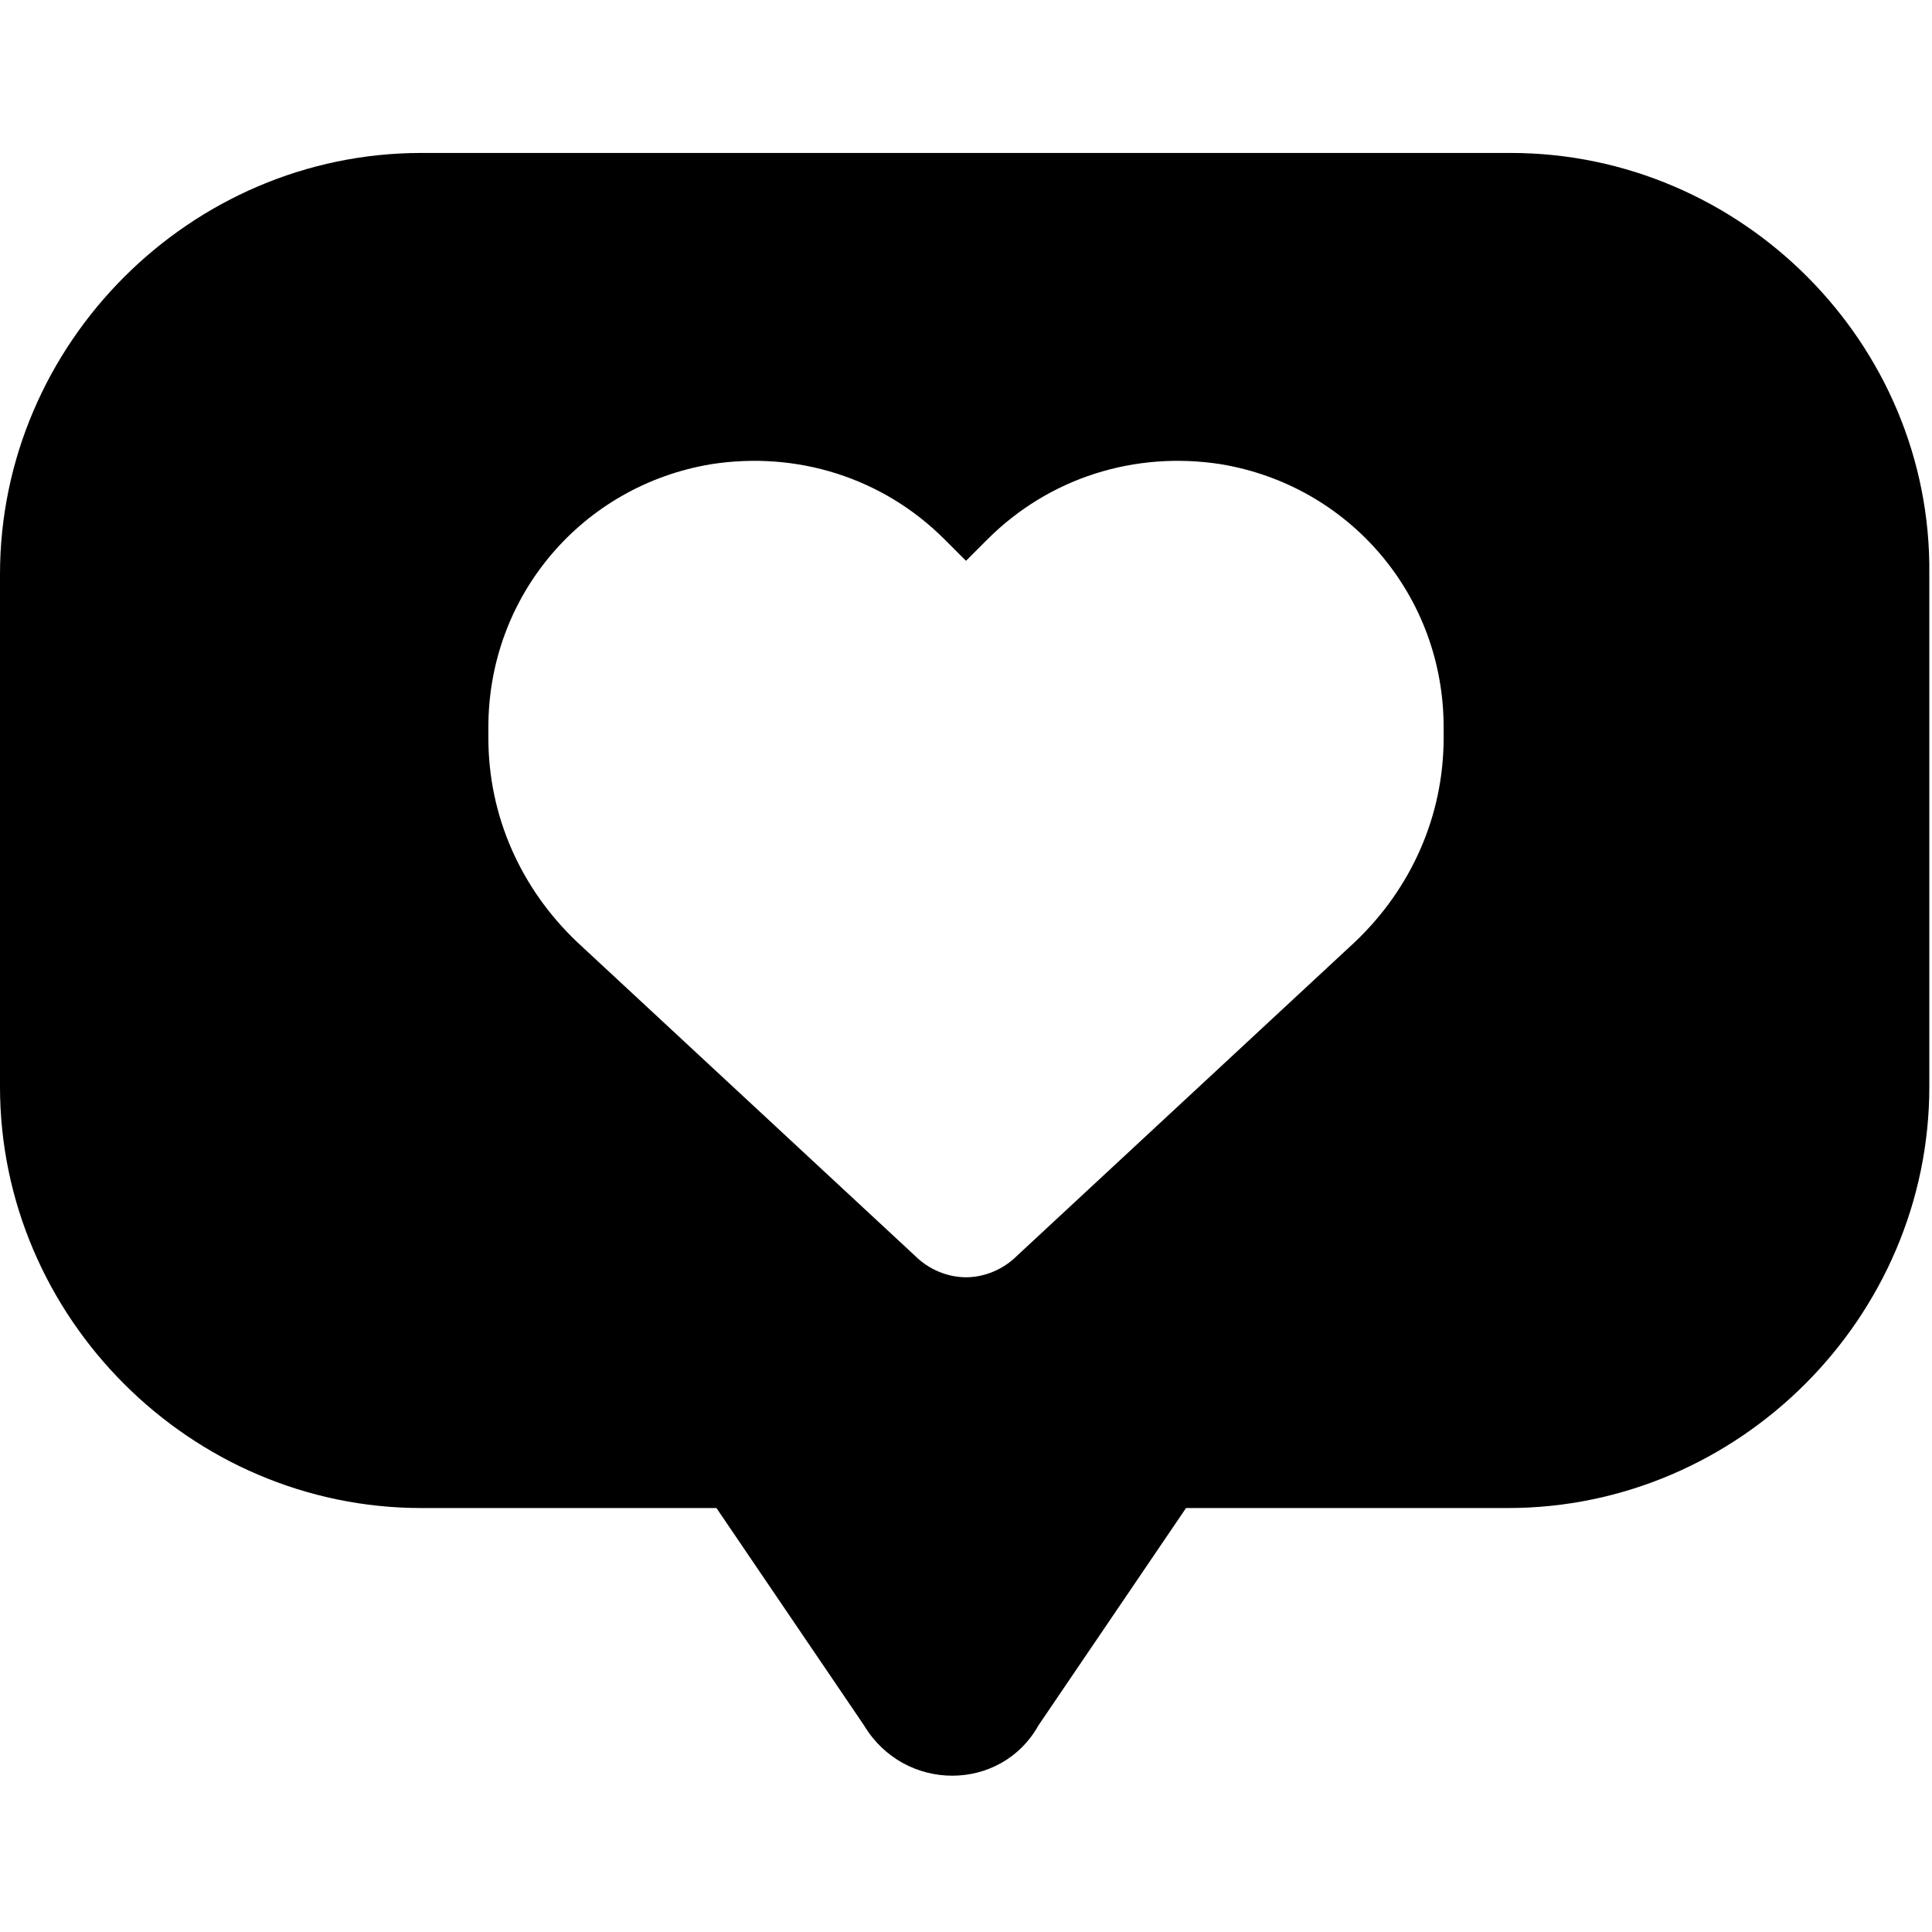 <?xml version="1.0" encoding="utf-8"?>
<!-- Generator: Adobe Illustrator 27.0.1, SVG Export Plug-In . SVG Version: 6.00 Build 0)  -->
<svg version="1.1" id="Capa_2_00000013164467568182251610000018012412321749503872_"
	 xmlns="http://www.w3.org/2000/svg" xmlns:xlink="http://www.w3.org/1999/xlink" x="0px" y="0px" viewBox="0 0 72 72"
	 style="enable-background:new 0 0 72 72;" xml:space="preserve">
<g id="Fundamentales">
	<path d="M56.3,5.7H15.7C7.1,5.7,0,12.8,0,21.4v19.1c0,8.6,7.1,15.7,15.7,15.7h11l5.5,8.1c1.5,2.5,5.1,2.5,6.5,0l5.5-8.1h12
		c8.6,0,15.7-7.1,15.7-15.7V21.4C72,12.8,64.9,5.7,56.3,5.7z M53.8,27.5c0,2.9-1.2,5.6-3.3,7.6L37.9,46.8c-0.5,0.5-1.2,0.8-1.9,0.8
		s-1.4-0.3-1.9-0.8L21.5,35.1c-2.1-2-3.3-4.7-3.3-7.6v-0.4c0-4.9,3.5-9,8.3-9.8c3.2-0.5,6.4,0.5,8.7,2.8l0.8,0.8l0.8-0.8
		c2.3-2.3,5.5-3.3,8.7-2.8c4.8,0.8,8.3,4.9,8.3,9.8L53.8,27.5L53.8,27.5z"/>
</g>
</svg>
